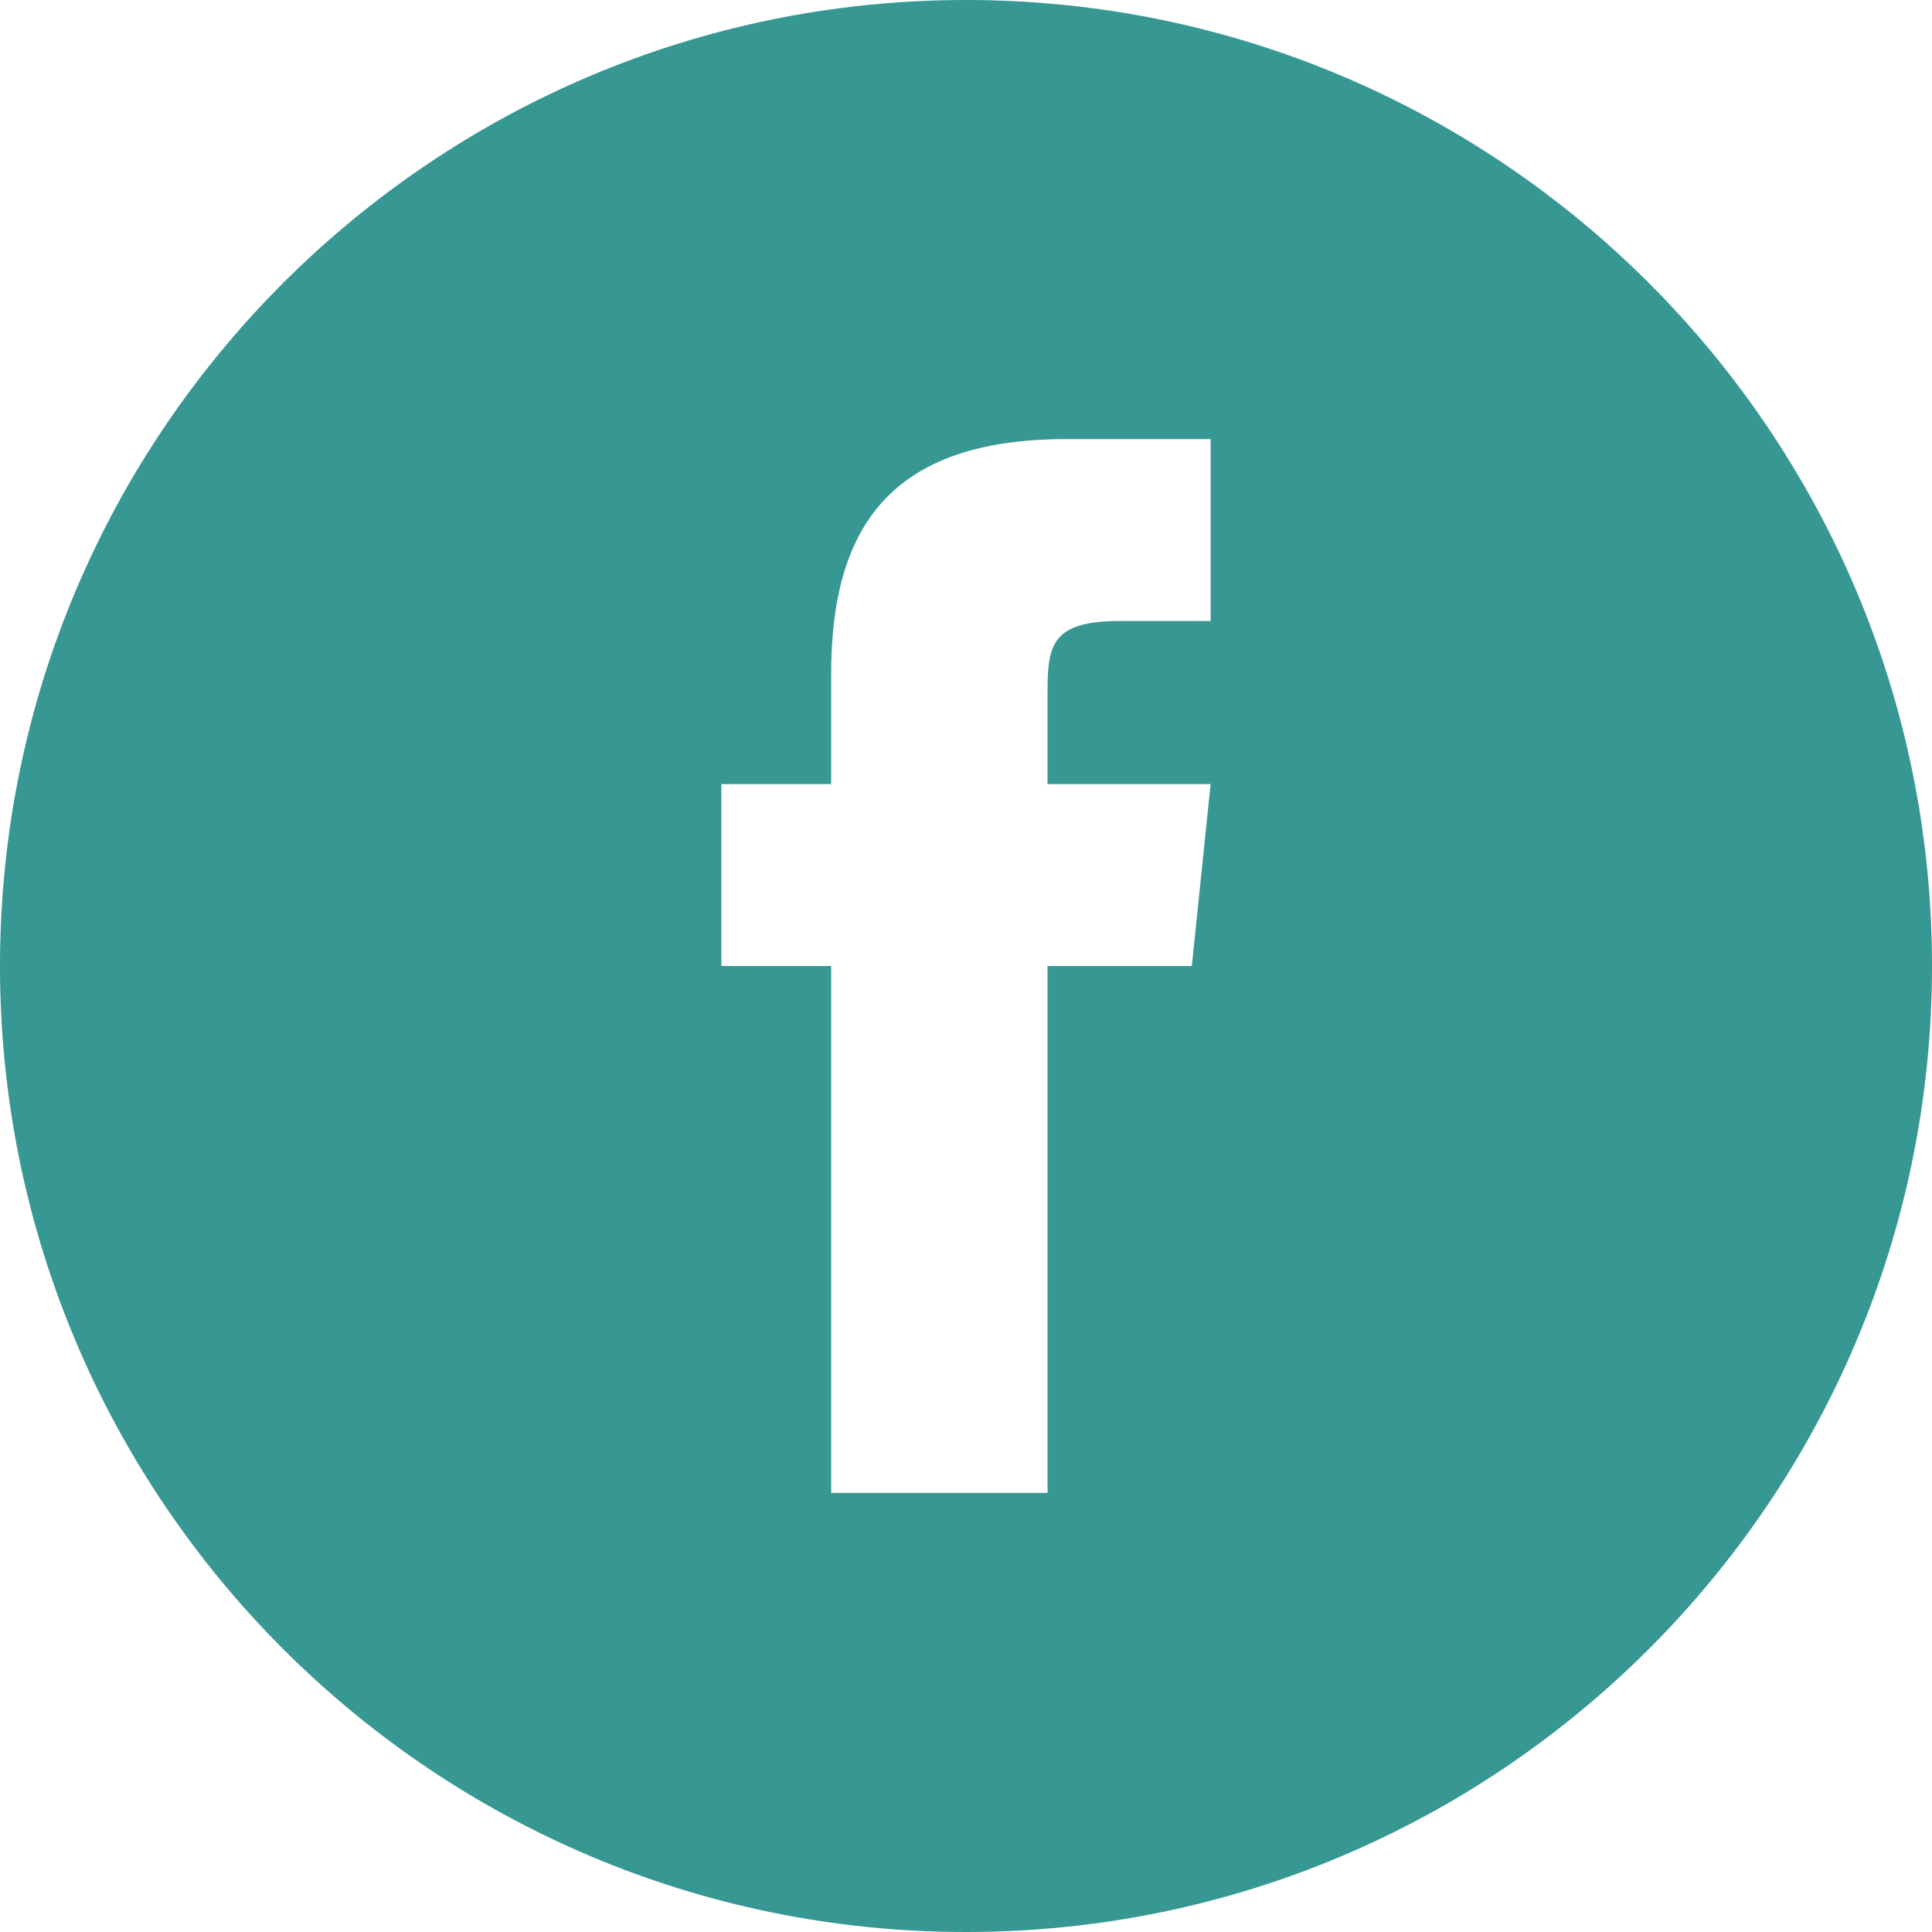 <?xml version="1.0" encoding="utf-8"?>
<!-- Generator: Adobe Illustrator 19.1.1, SVG Export Plug-In . SVG Version: 6.00 Build 0)  -->
<svg version="1.1" id="Laag_1" xmlns="http://www.w3.org/2000/svg" xmlns:xlink="http://www.w3.org/1999/xlink" x="0px" y="0px"
	 viewBox="0 0 61.6 61.6" style="enable-background:new 0 0 61.6 61.6;" xml:space="preserve">
<style type="text/css">
	.st0{fill:#369793;}
</style>
<path class="st0" d="M26.5,47.6h6.9V30.8H38l0.6-5.8h-5.2l0-2.9c0-1.5,0.1-2.3,2.3-2.3h2.9V14H34c-5.6,0-7.5,2.8-7.5,7.5V25H23v5.8
	h3.5V47.6z M30.8,61.6C13.8,61.6,0,47.8,0,30.8C0,13.8,13.8,0,30.8,0s30.8,13.8,30.8,30.8C61.6,47.8,47.8,61.6,30.8,61.6z"/>
</svg>
